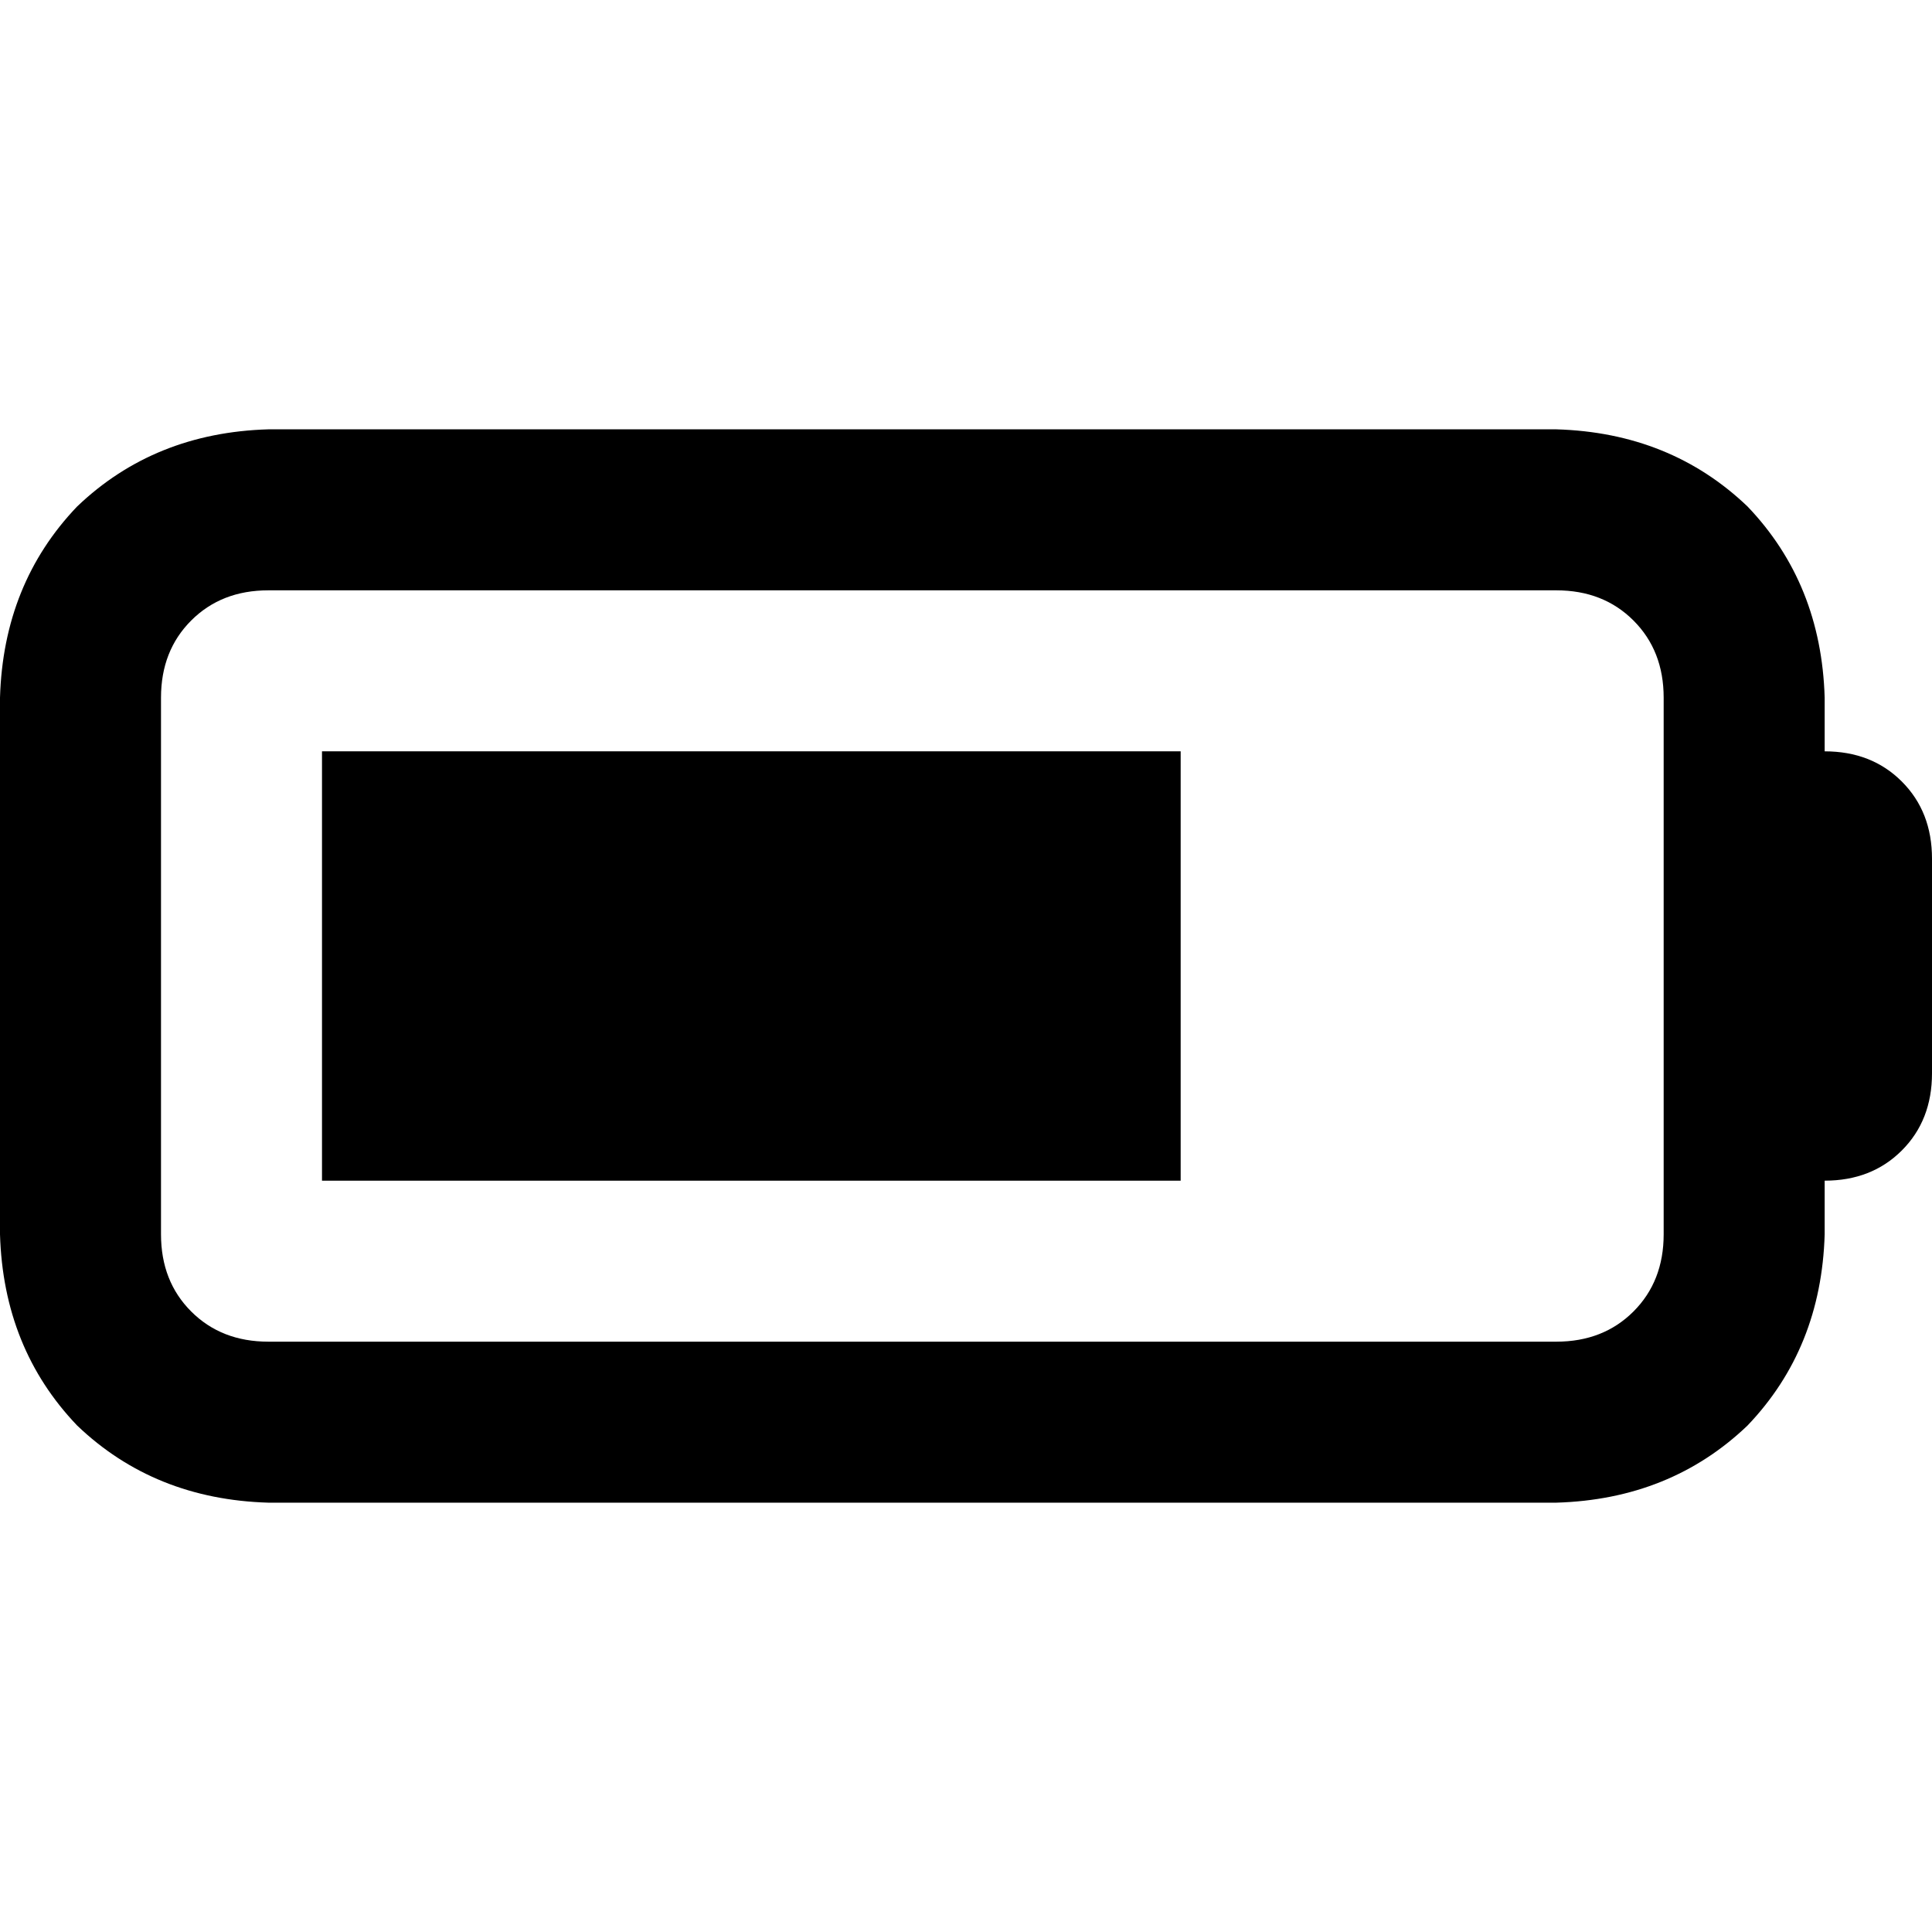 <svg xmlns="http://www.w3.org/2000/svg" viewBox="0 0 512 512">
  <path d="M 412.444 156.444 Q 424.889 156.444 432.889 164.444 L 432.889 164.444 L 432.889 164.444 Q 440.889 172.444 440.889 184.889 L 440.889 327.111 L 440.889 327.111 Q 440.889 339.556 432.889 347.556 Q 424.889 355.556 412.444 355.556 L 71.111 355.556 L 71.111 355.556 Q 58.667 355.556 50.667 347.556 Q 42.667 339.556 42.667 327.111 L 42.667 184.889 L 42.667 184.889 Q 42.667 172.444 50.667 164.444 Q 58.667 156.444 71.111 156.444 L 412.444 156.444 L 412.444 156.444 Z M 71.111 113.778 Q 40.889 114.667 20.444 134.222 L 20.444 134.222 L 20.444 134.222 Q 0.889 154.667 0 184.889 L 0 327.111 L 0 327.111 Q 0.889 357.333 20.444 377.778 Q 40.889 397.333 71.111 398.222 L 412.444 398.222 L 412.444 398.222 Q 442.667 397.333 463.111 377.778 Q 482.667 357.333 483.556 327.111 L 483.556 312.889 L 483.556 312.889 Q 496 312.889 504 304.889 Q 512 296.889 512 284.444 L 512 227.556 L 512 227.556 Q 512 215.111 504 207.111 Q 496 199.111 483.556 199.111 L 483.556 184.889 L 483.556 184.889 Q 482.667 154.667 463.111 134.222 Q 442.667 114.667 412.444 113.778 L 71.111 113.778 L 71.111 113.778 Z M 312.889 199.111 L 85.333 199.111 L 312.889 199.111 L 85.333 199.111 L 85.333 312.889 L 85.333 312.889 L 312.889 312.889 L 312.889 312.889 L 312.889 199.111 L 312.889 199.111 Z" />
</svg>
